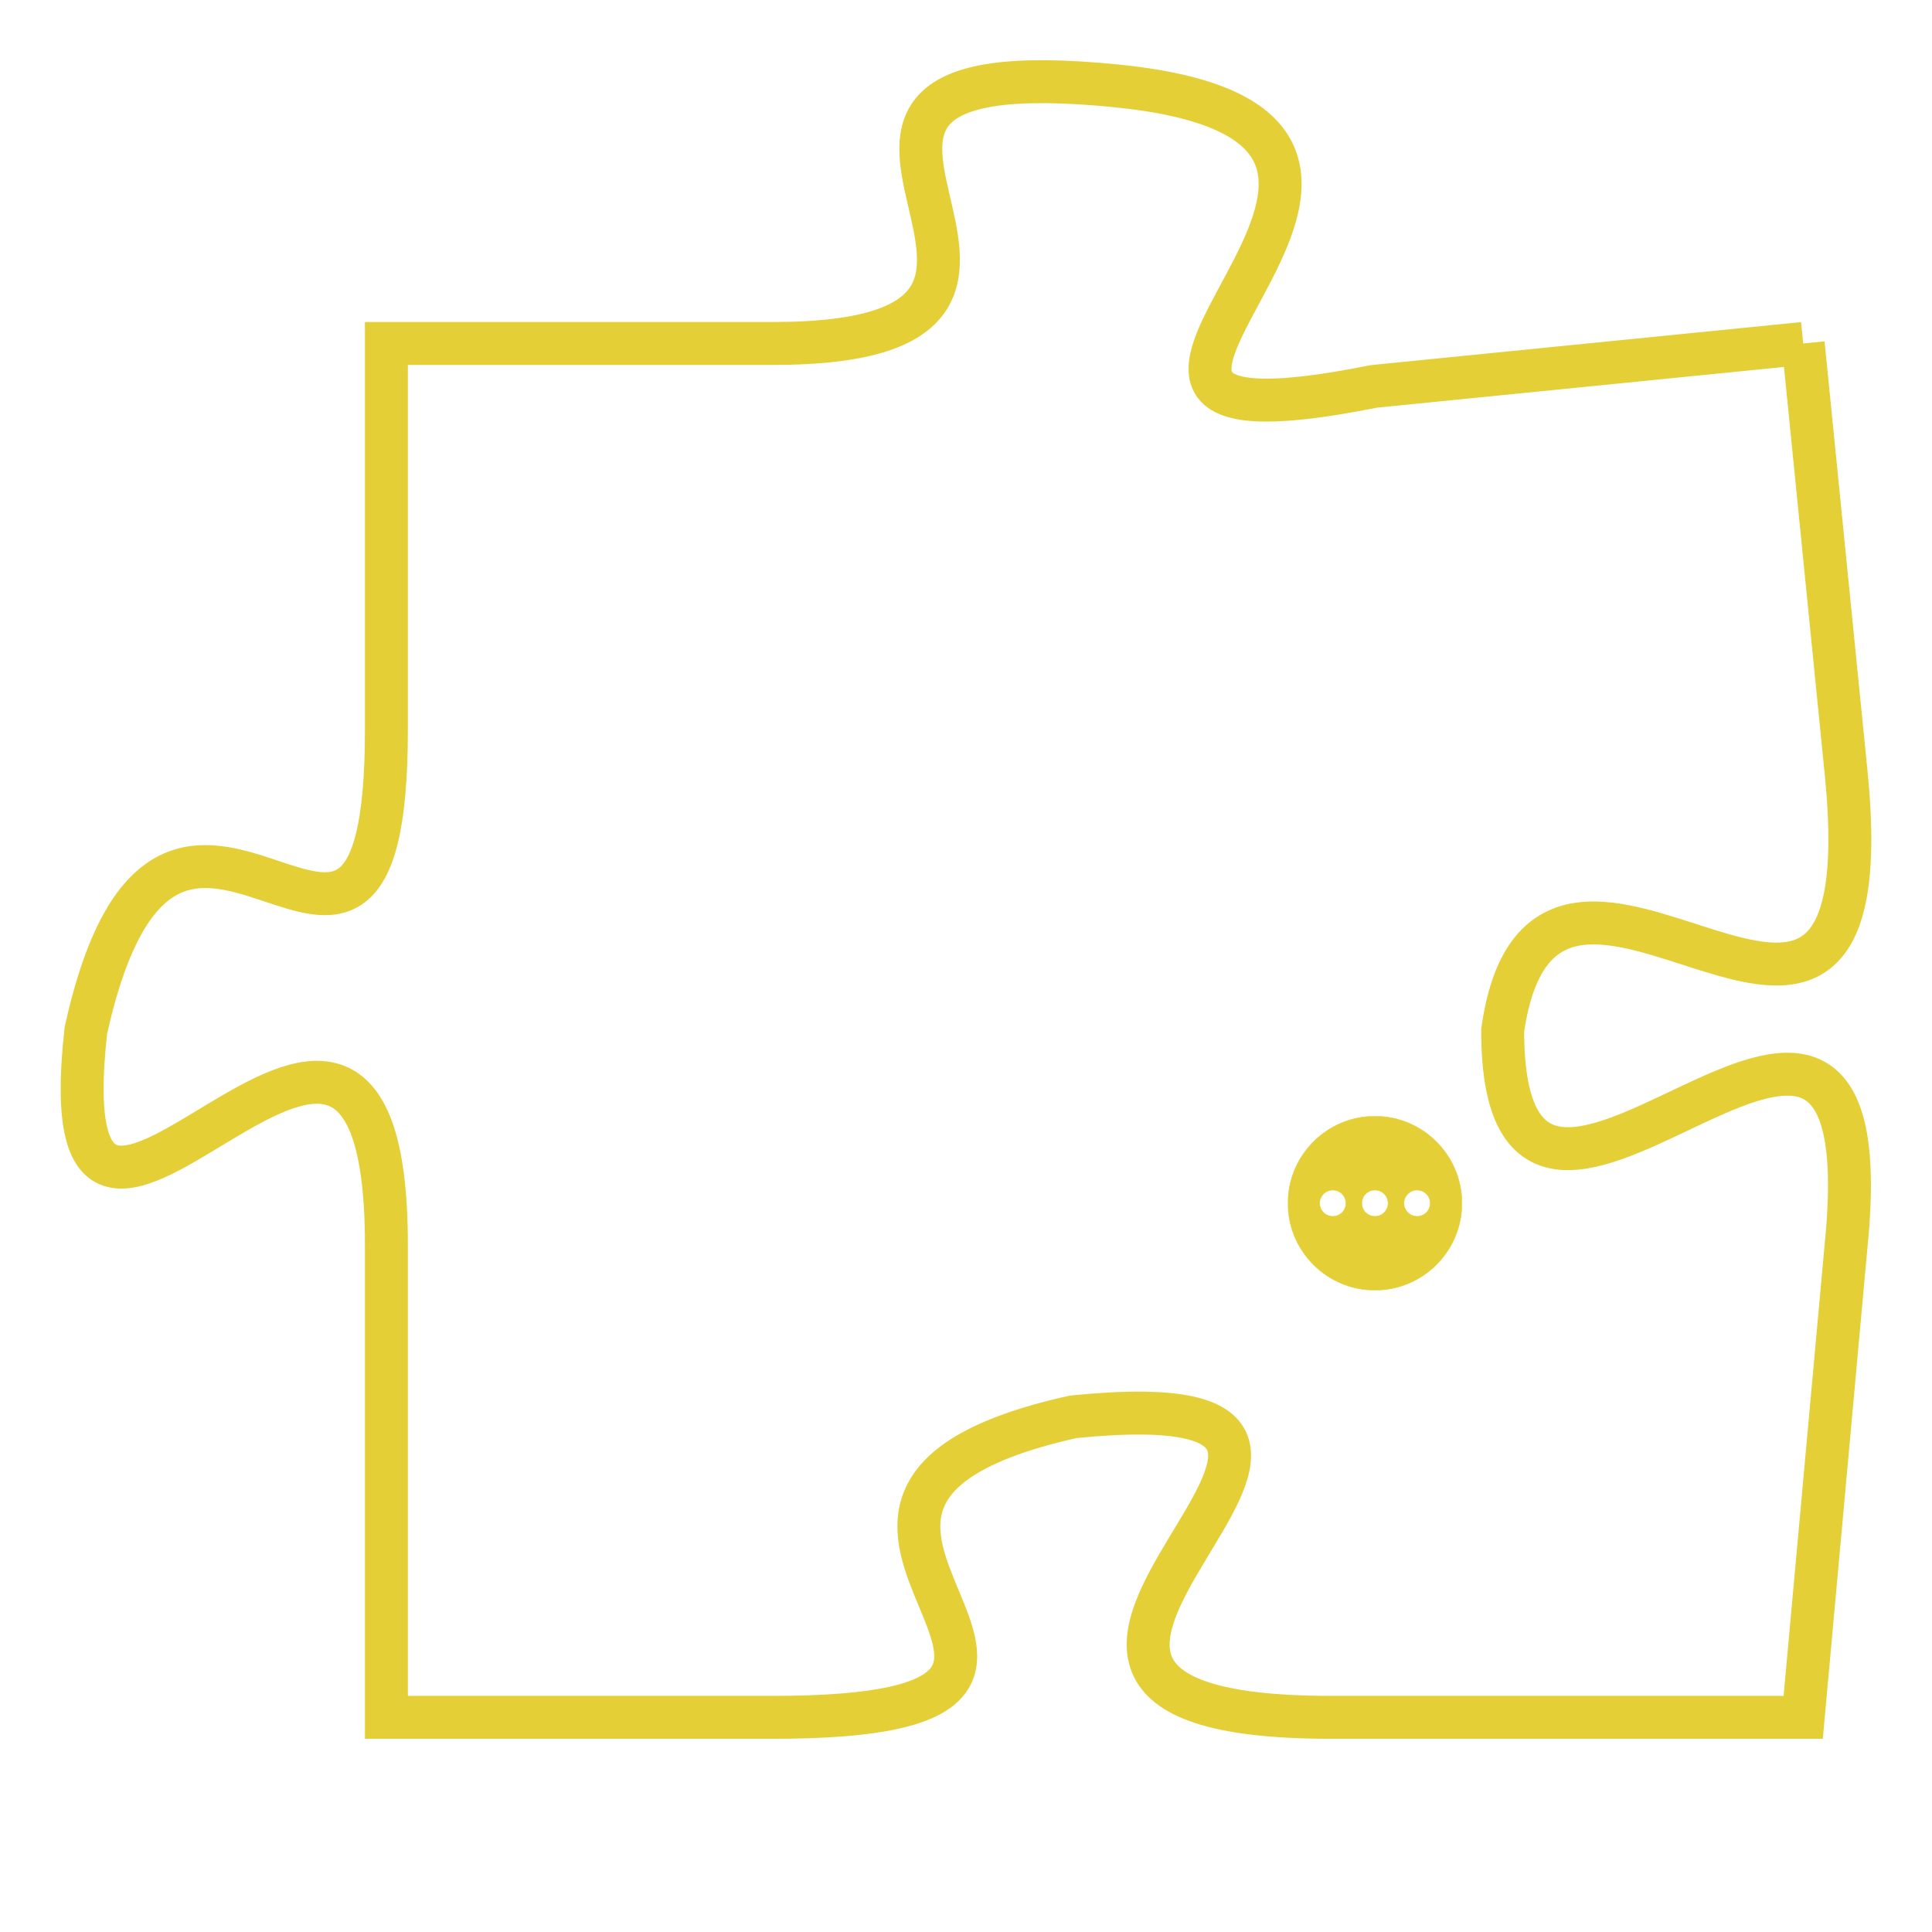 <svg version="1.1" xmlns="http://www.w3.org/2000/svg" xmlns:xlink="http://www.w3.org/1999/xlink" fill="transparent" x="0" y="0" width="350" height="350" preserveAspectRatio="xMinYMin slice"><style type="text/css">.links{fill:transparent;stroke: #E4CF37;}.links:hover{fill:#63D272; opacity:0.4;}</style><defs><g id="allt"><path id="t9506" d="M561,2336 L551,2337 C541,2339 555,2331 545,2330 C535,2329 546,2336 537,2336 L528,2336 528,2336 L528,2345 C528,2354 523,2343 521,2352 C520,2361 528,2347 528,2357 L528,2368 528,2368 L537,2368 C547,2368 535,2363 544,2361 C554,2360 539,2368 550,2368 L561,2368 561,2368 L562,2357 C563,2347 554,2360 554,2352 C555,2345 563,2356 562,2346 L561,2336"/></g><clipPath id="c" clipRule="evenodd" fill="transparent"><use href="#t9506"/></clipPath></defs><svg viewBox="519 2328 45 41" preserveAspectRatio="xMinYMin meet"><svg width="4380" height="2430"><g><image crossorigin="anonymous" x="0" y="0" href="https://nftpuzzle.license-token.com/assets/completepuzzle.svg" width="100%" height="100%" /><g class="links"><use href="#t9506"/></g></g></svg><svg x="549" y="2354" height="9%" width="9%" viewBox="0 0 330 330"><g><a xlink:href="https://nftpuzzle.license-token.com/" class="links"><title>See the most innovative NFT based token software licensing project</title><path fill="#E4CF37" id="more" d="M165,0C74.019,0,0,74.019,0,165s74.019,165,165,165s165-74.019,165-165S255.981,0,165,0z M85,190 c-13.785,0-25-11.215-25-25s11.215-25,25-25s25,11.215,25,25S98.785,190,85,190z M165,190c-13.785,0-25-11.215-25-25 s11.215-25,25-25s25,11.215,25,25S178.785,190,165,190z M245,190c-13.785,0-25-11.215-25-25s11.215-25,25-25 c13.785,0,25,11.215,25,25S258.785,190,245,190z"></path></a></g></svg></svg></svg>